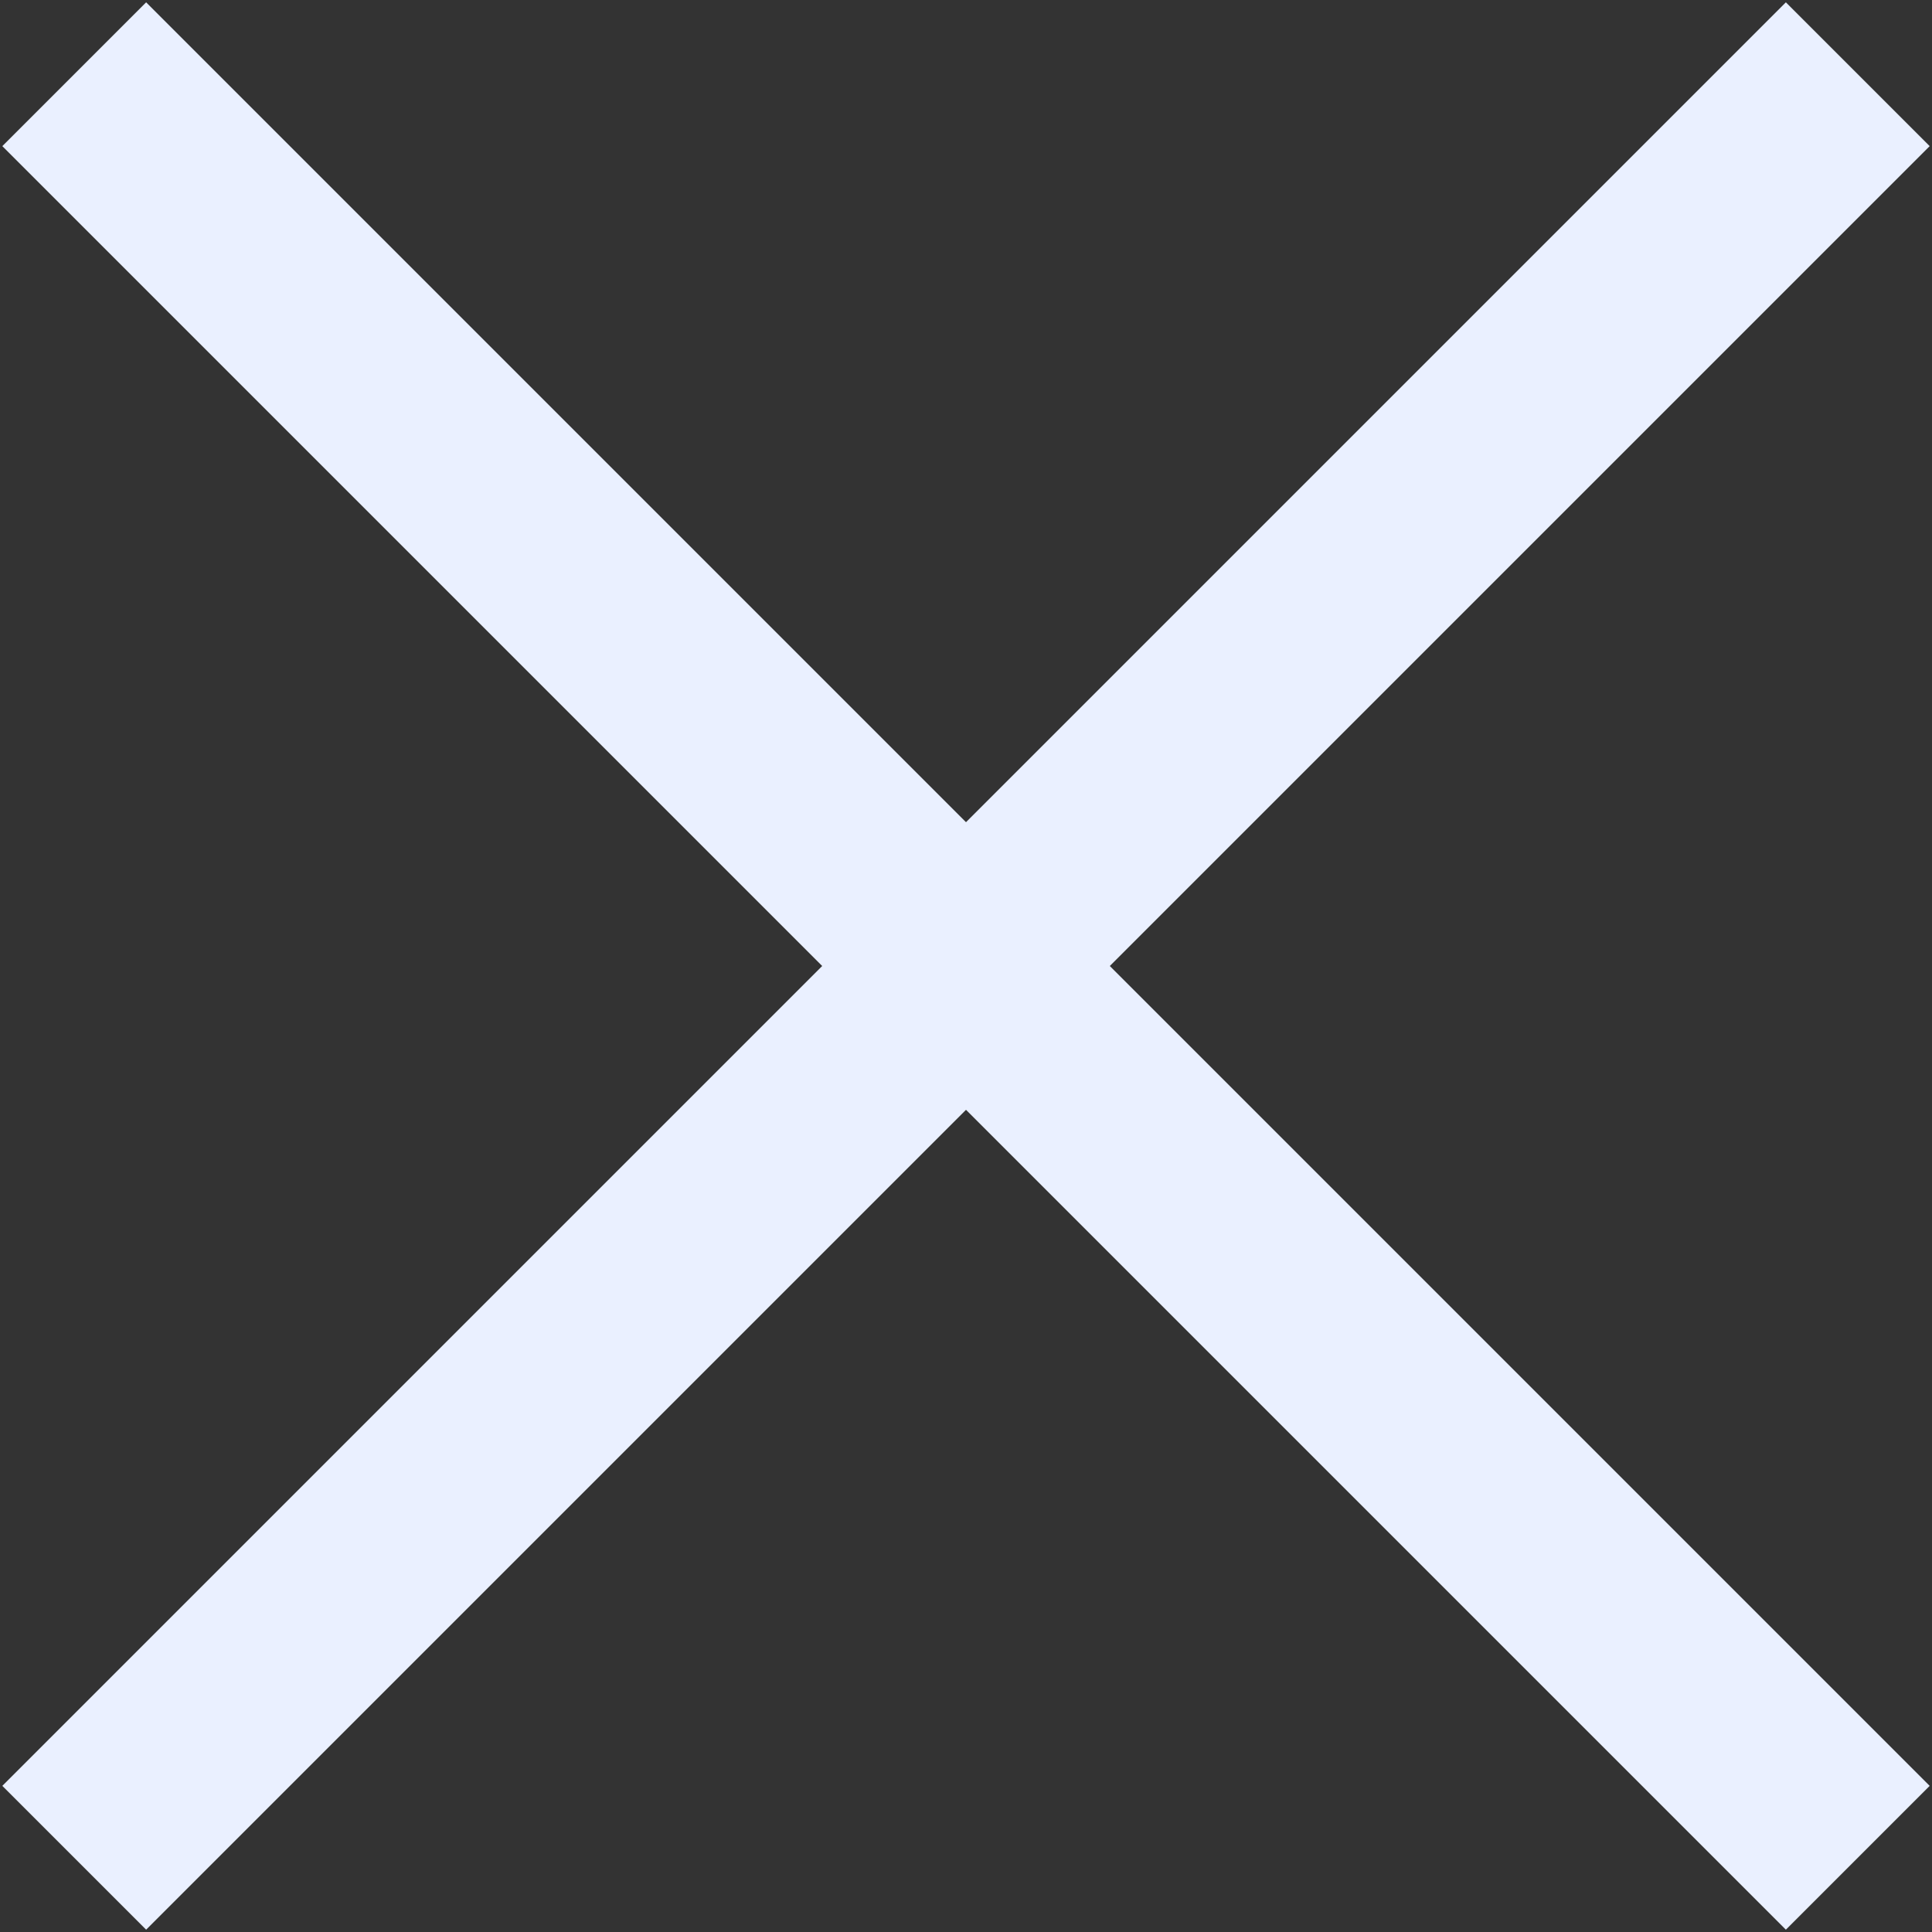 <svg width="19" height="19" viewBox="0 0 19 19" fill="none" xmlns="http://www.w3.org/2000/svg">
<rect x="0" y="0" width="19" height="19" fill="#333333" stroke="none"/>
<path d="M0.73 0.73L18.27 18.27" stroke="#EAF0FF" stroke-width="2"/>
<path d="M0.73 18.27L18.27 0.73" stroke="#EAF0FF" stroke-width="2"/>
</svg>
